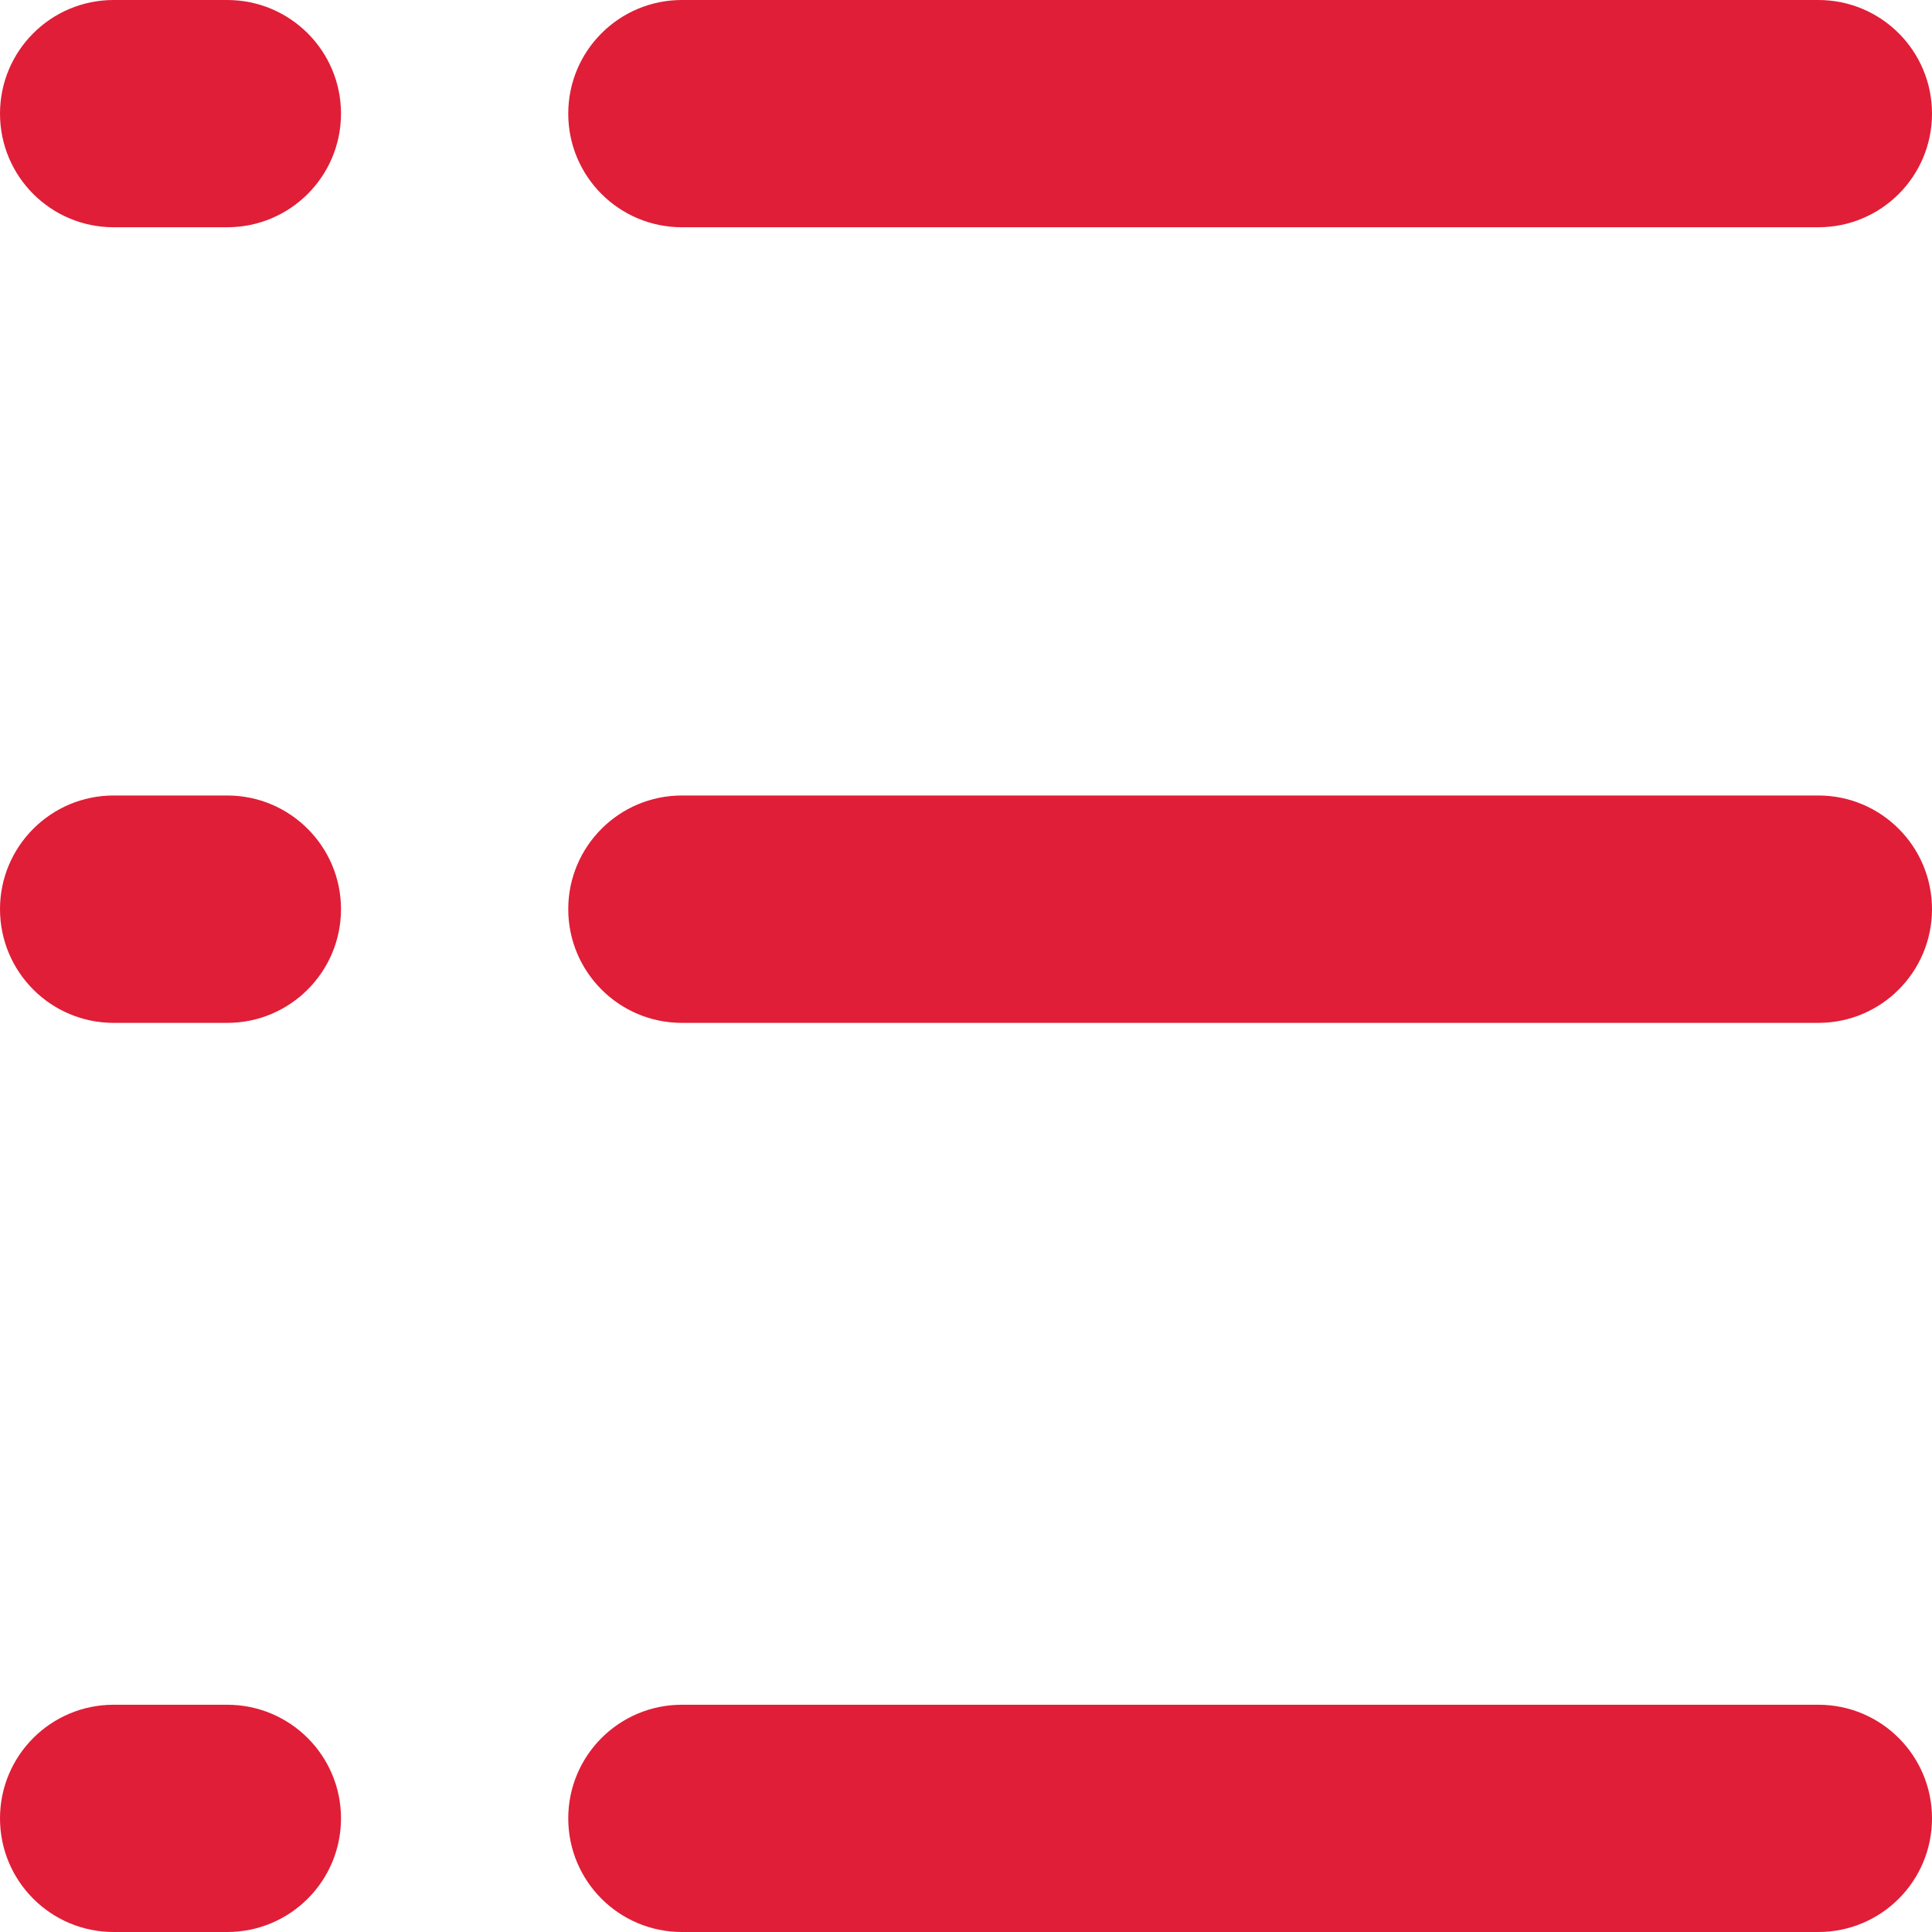 <svg width="16" height="16" viewBox="0 0 16 16" fill="none" xmlns="http://www.w3.org/2000/svg">
<path d="M0 0.941C0 0.421 0.421 0 0.941 0H1.882C2.402 0 2.824 0.421 2.824 0.941C2.824 1.461 2.402 1.882 1.882 1.882H0.941C0.421 1.882 0 1.461 0 0.941Z" fill="#E01E37"/>
<path d="M4.706 0.941C4.706 0.421 5.127 0 5.647 0H15.059C15.579 0 16 0.421 16 0.941C16 1.461 15.579 1.882 15.059 1.882H5.647C5.127 1.882 4.706 1.461 4.706 0.941Z" fill="#E01E37"/>
<path d="M0 15.059C0 14.539 0.421 14.118 0.941 14.118H1.882C2.402 14.118 2.824 14.539 2.824 15.059C2.824 15.579 2.402 16 1.882 16H0.941C0.421 16 0 15.579 0 15.059Z" fill="#E01E37"/>
<path d="M4.706 15.059C4.706 14.539 5.127 14.118 5.647 14.118H15.059C15.579 14.118 16 14.539 16 15.059C16 15.579 15.579 16 15.059 16H5.647C5.127 16 4.706 15.579 4.706 15.059Z" fill="#E01E37"/>
<path d="M0 7.529C0 7.01 0.421 6.588 0.941 6.588H1.882C2.402 6.588 2.824 7.01 2.824 7.529C2.824 8.049 2.402 8.471 1.882 8.471H0.941C0.421 8.471 0 8.049 0 7.529Z" fill="#E01E37"/>
<path d="M4.706 7.529C4.706 7.01 5.127 6.588 5.647 6.588H15.059C15.579 6.588 16 7.01 16 7.529C16 8.049 15.579 8.471 15.059 8.471H5.647C5.127 8.471 4.706 8.049 4.706 7.529Z" fill="#E01E37"/>
</svg>
